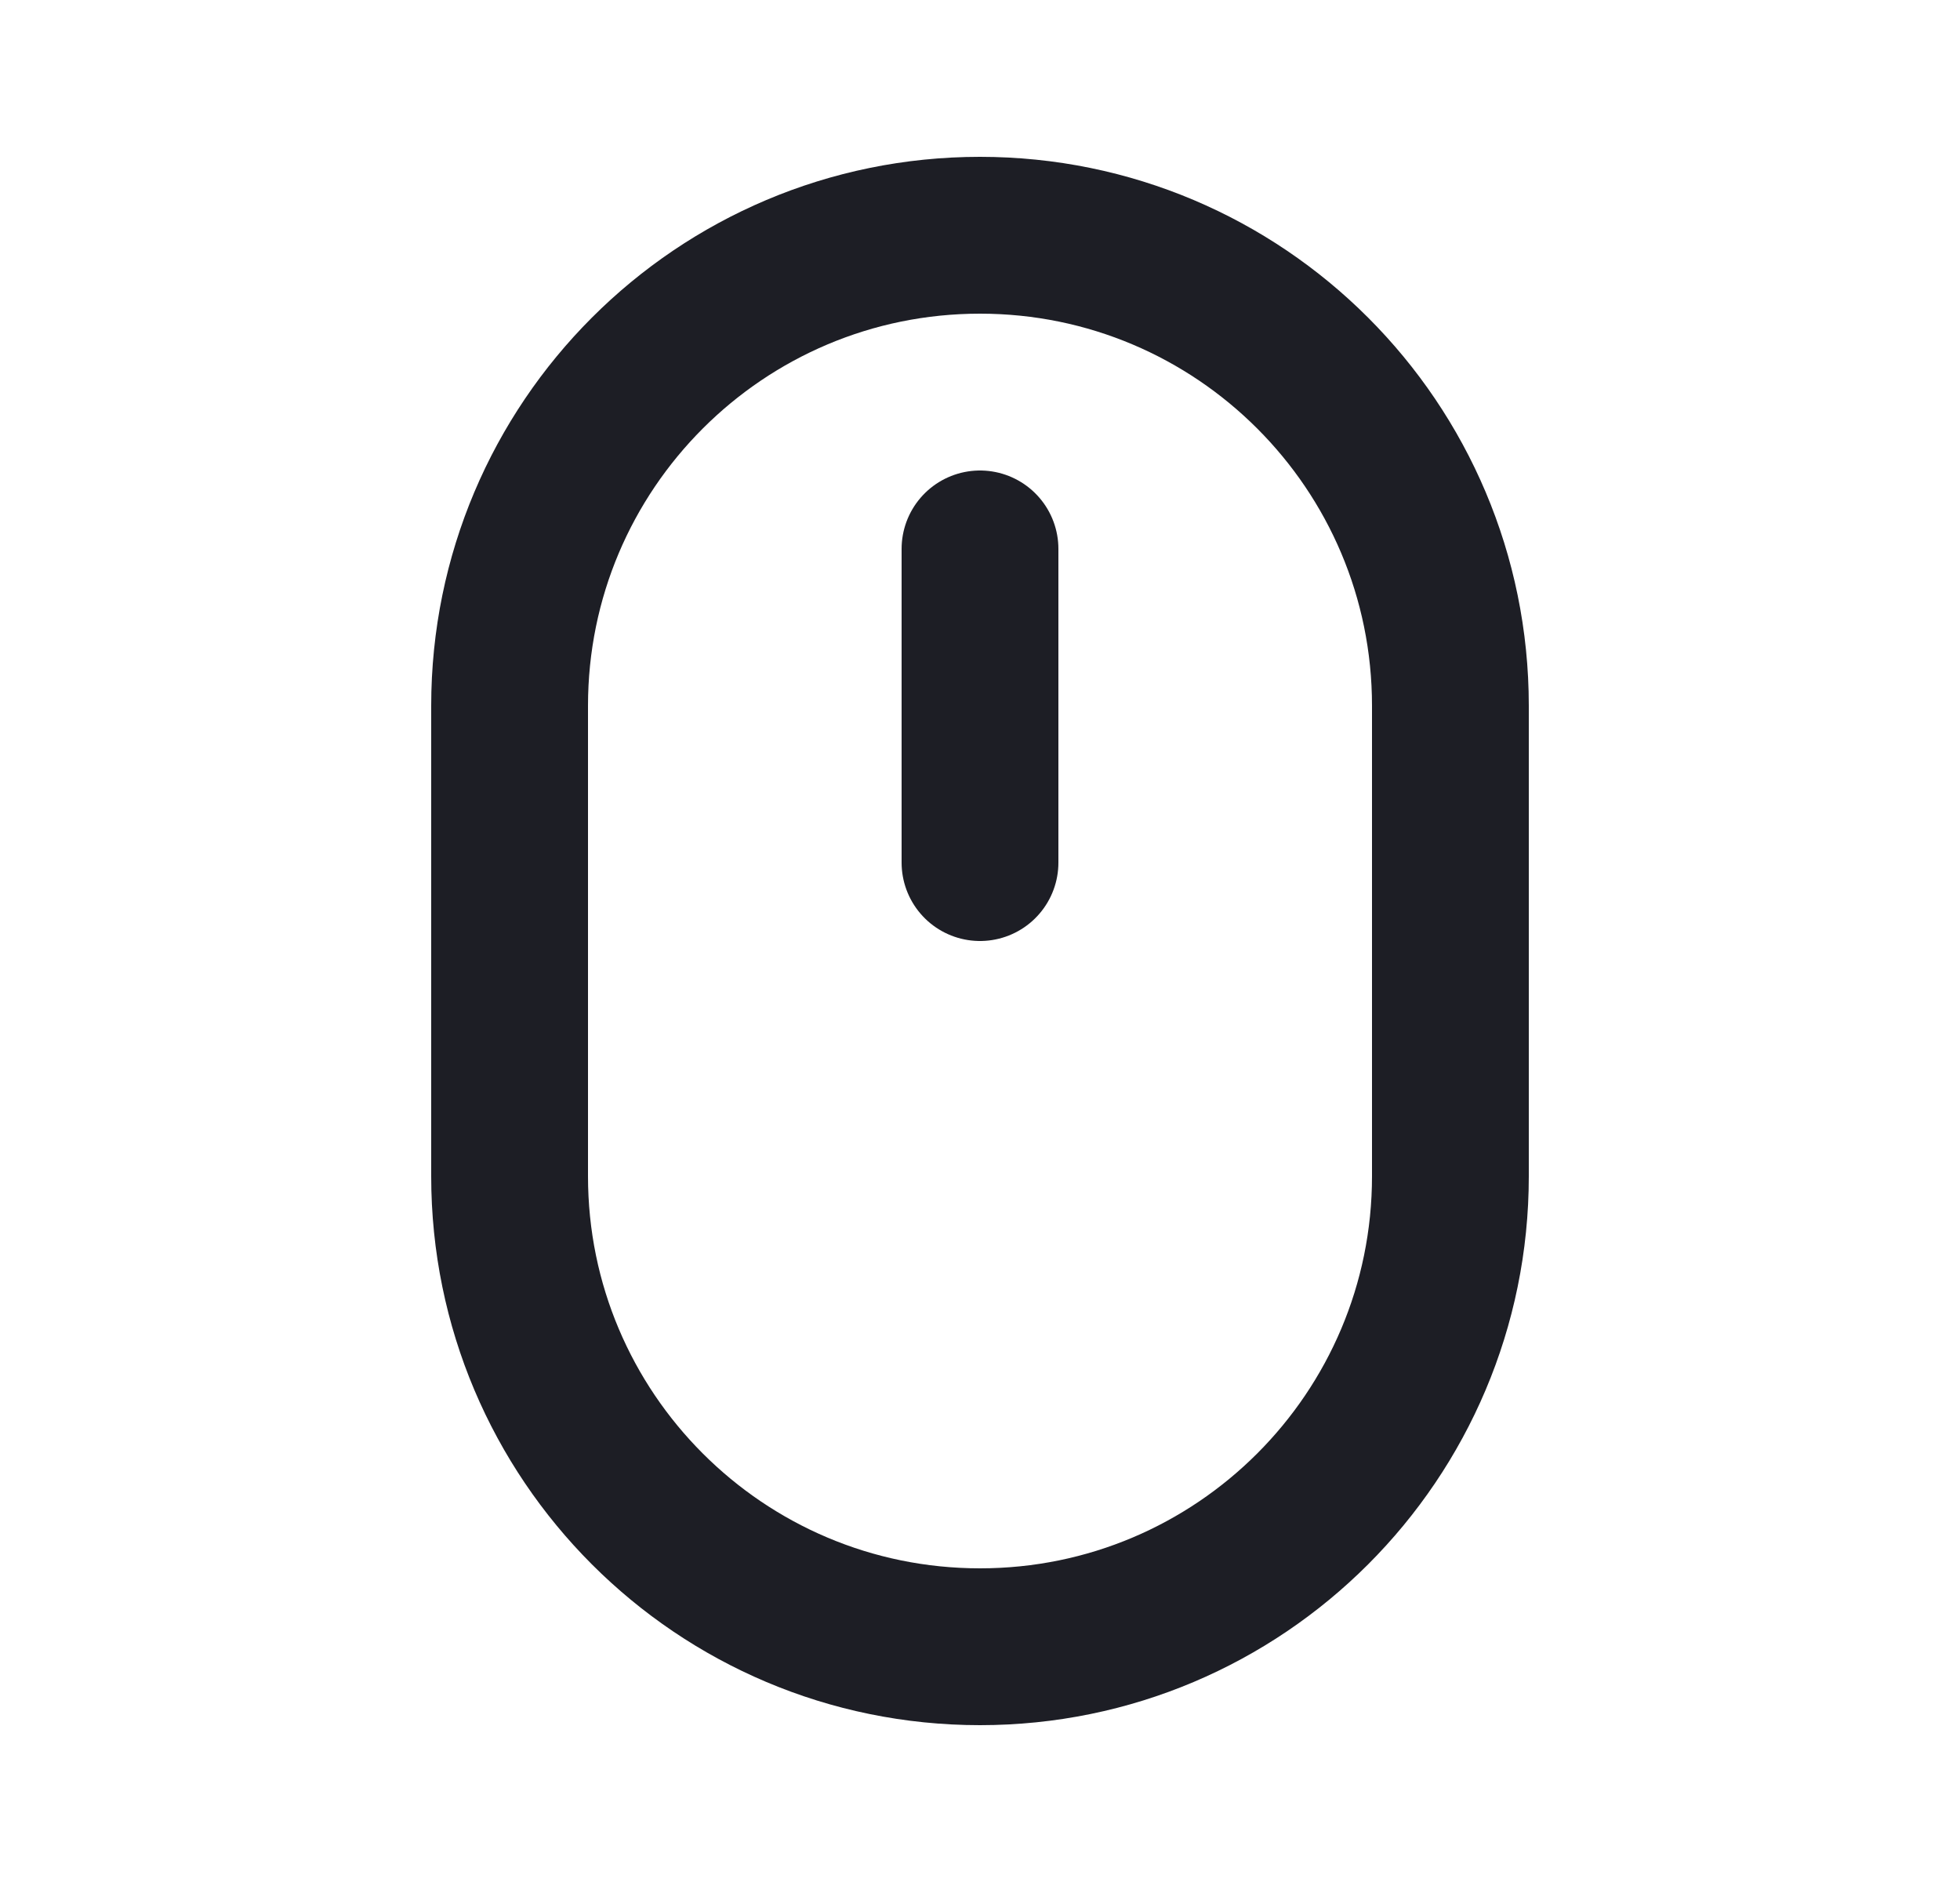 <svg width="25" height="24" viewBox="0 0 25 24" fill="none" xmlns="http://www.w3.org/2000/svg">
<path d="M6.5 9C6.5 5.686 9.186 3 12.5 3V3C15.814 3 18.5 5.686 18.5 9V15C18.5 18.314 15.814 21 12.5 21V21C9.186 21 6.5 18.314 6.5 15V9Z" stroke="#1D1E25" stroke-width="2" stroke-linejoin="round"/>
<path d="M12.5 7L12.5 11" stroke="#1D1E25" stroke-width="2" stroke-linecap="round" stroke-linejoin="round"/>
</svg>
